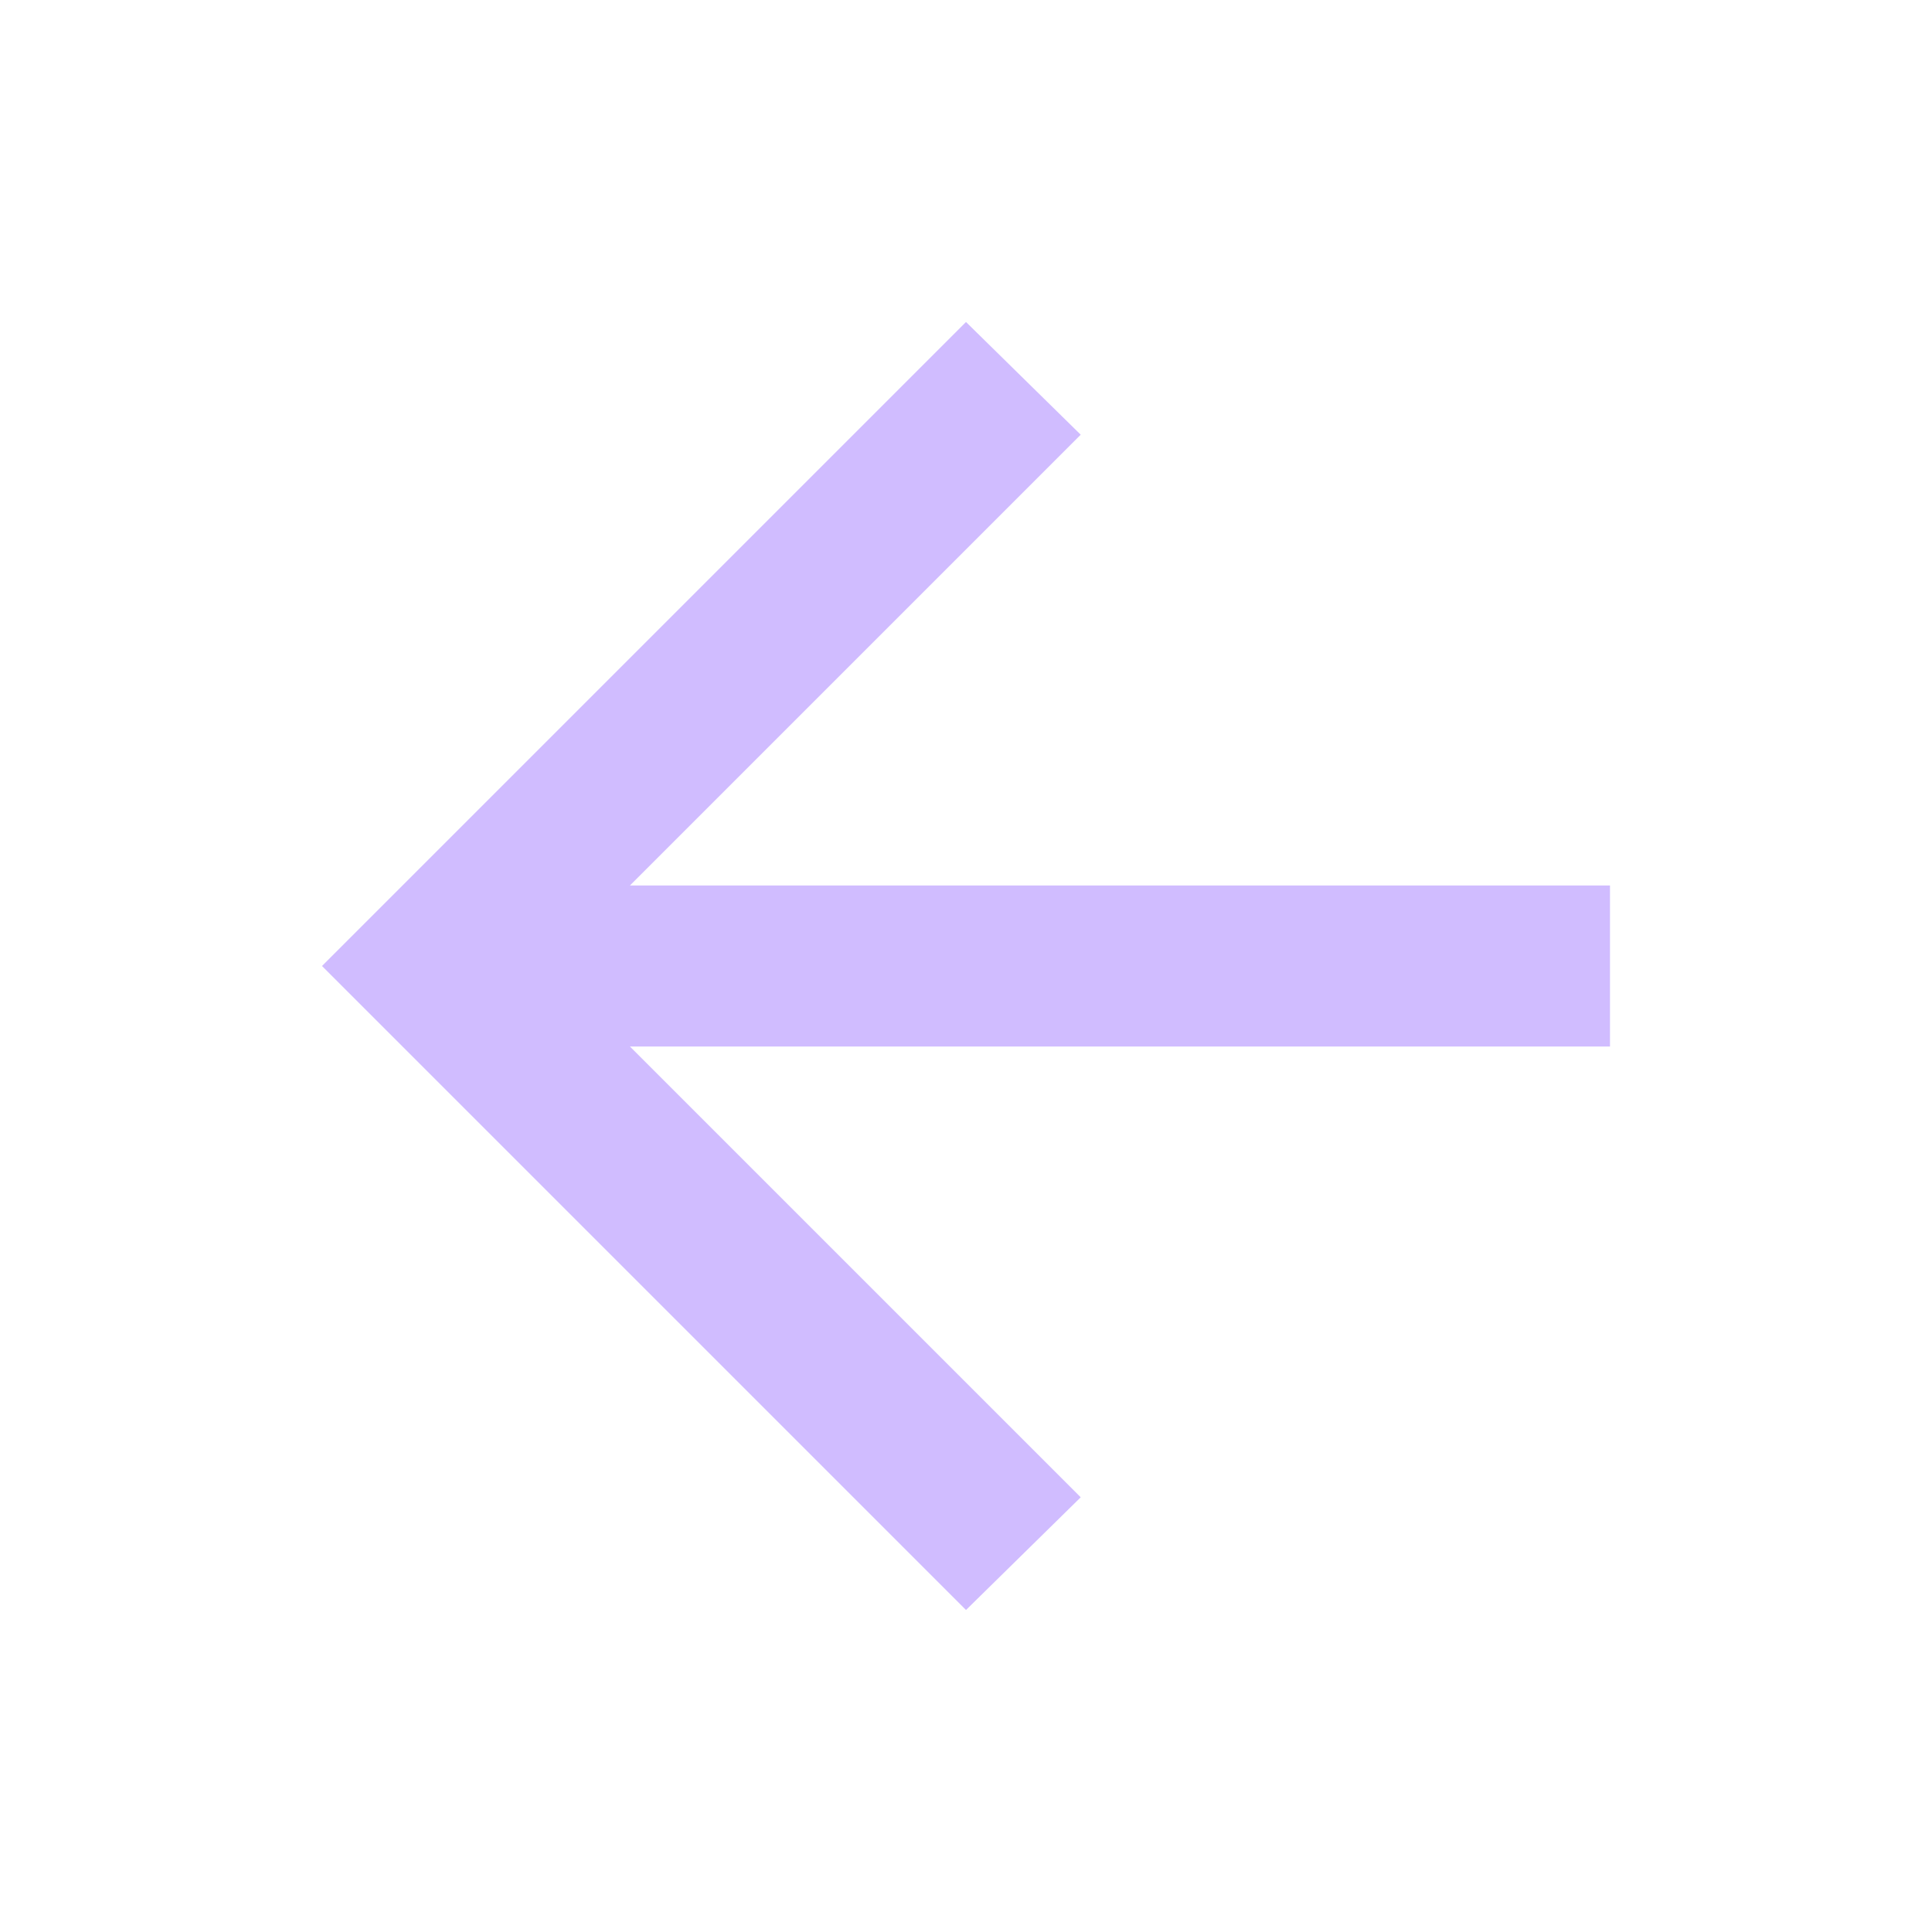 <svg width="24" height="24" viewBox="0 0 24 24" fill="none" xmlns="http://www.w3.org/2000/svg">
<g id="arrow_back">
<path id="icon" d="M7.825 13L13.425 18.6L12 20L4 12L12 4L13.425 5.4L7.825 11H20V13H7.825Z" fill="#D0BCFF"/>
</g>
</svg>
